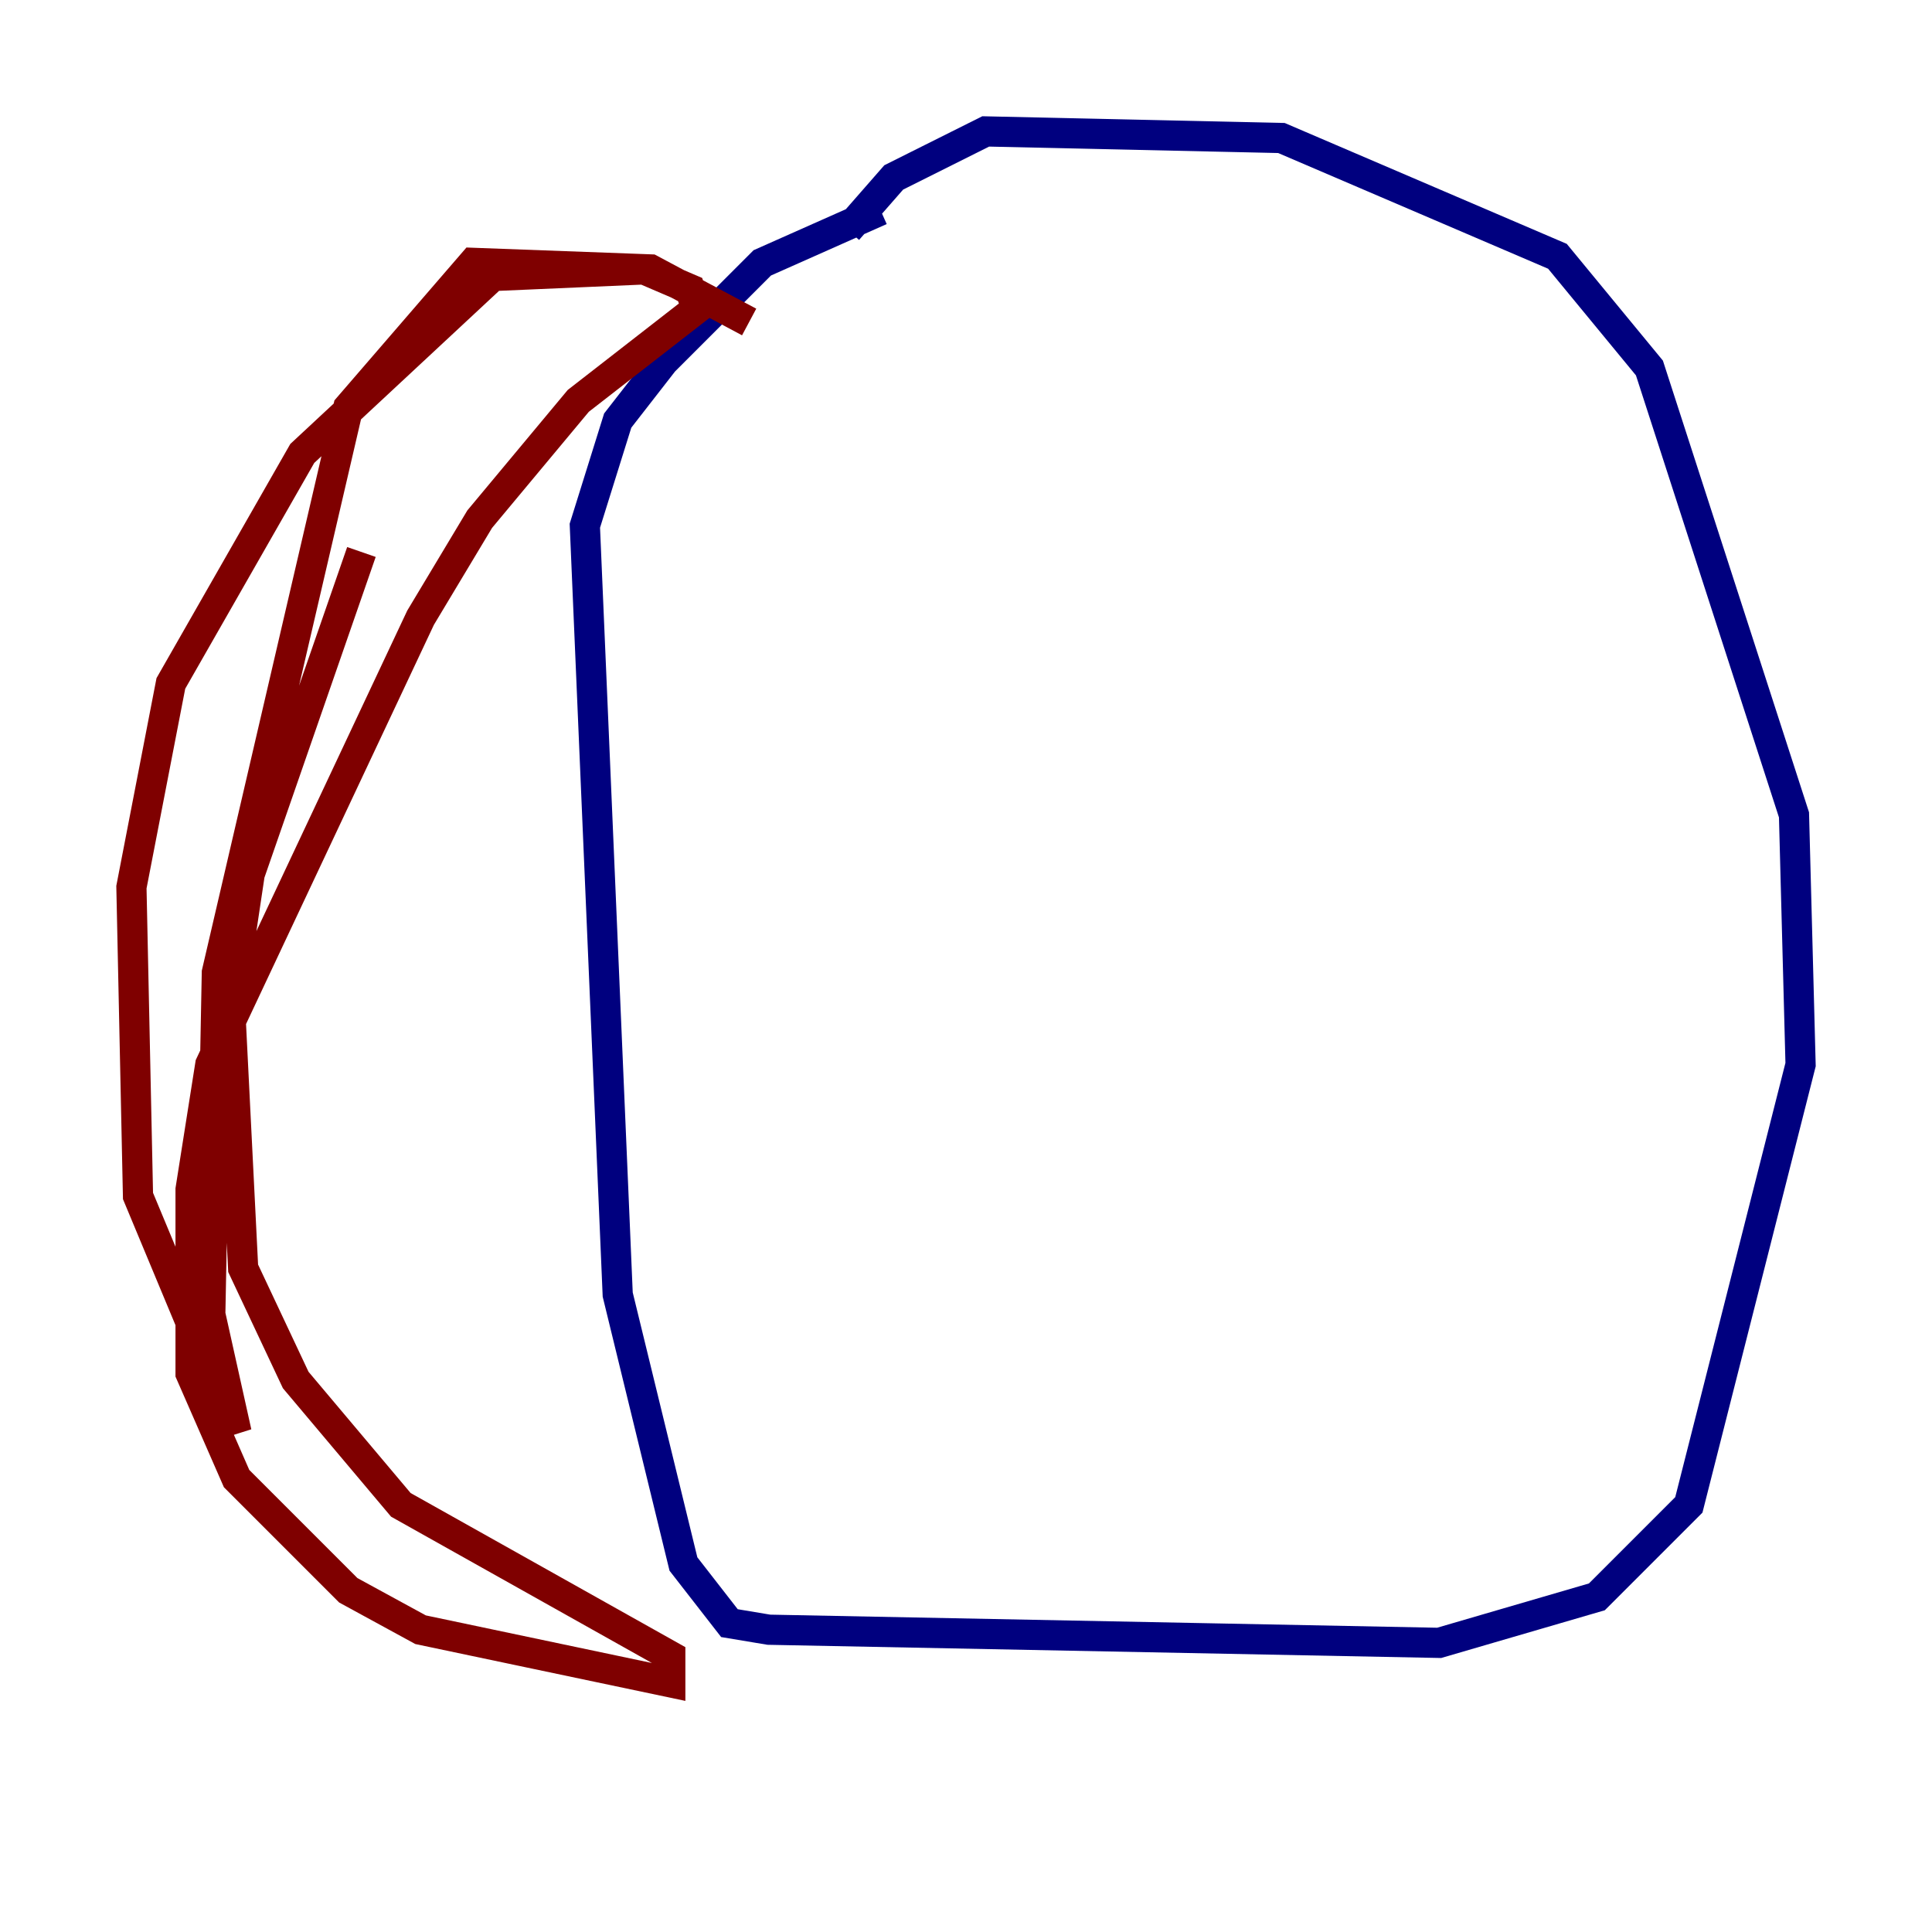 <?xml version="1.0" encoding="utf-8" ?>
<svg baseProfile="tiny" height="128" version="1.2" viewBox="0,0,128,128" width="128" xmlns="http://www.w3.org/2000/svg" xmlns:ev="http://www.w3.org/2001/xml-events" xmlns:xlink="http://www.w3.org/1999/xlink"><defs /><polyline fill="none" points="58.34,13.932 50.503,17.415 43.973,23.946 40.925,27.864 38.748,34.83 40.925,85.769 45.279,103.619 48.327,107.537 50.939,107.973 95.347,108.844 105.796,105.796 111.891,99.701 119.293,70.531 118.857,53.986 109.279,24.381 103.184,16.98 84.898,9.143 65.306,8.707 59.211,11.755 56.163,15.238" stroke="#00007f" stroke-width="2" /><polyline fill="none" points="49.633,21.333 43.102,17.85 31.347,17.415 23.075,26.993 14.367,64.435 13.932,87.075 15.674,94.912 9.143,79.238 8.707,58.776 11.32,45.279 20.027,30.041 32.653,18.286 42.667,17.85 45.714,19.157 46.15,20.463 38.313,26.558 31.782,34.395 27.864,40.925 13.932,70.531 12.626,78.803 12.626,90.993 15.674,97.959 23.075,105.361 27.864,107.973 44.408,111.456 44.408,109.714 26.558,99.701 19.592,91.429 16.109,84.027 15.238,66.612 16.544,57.905 23.946,36.571" stroke="#7f0000" stroke-width="2" /></svg>